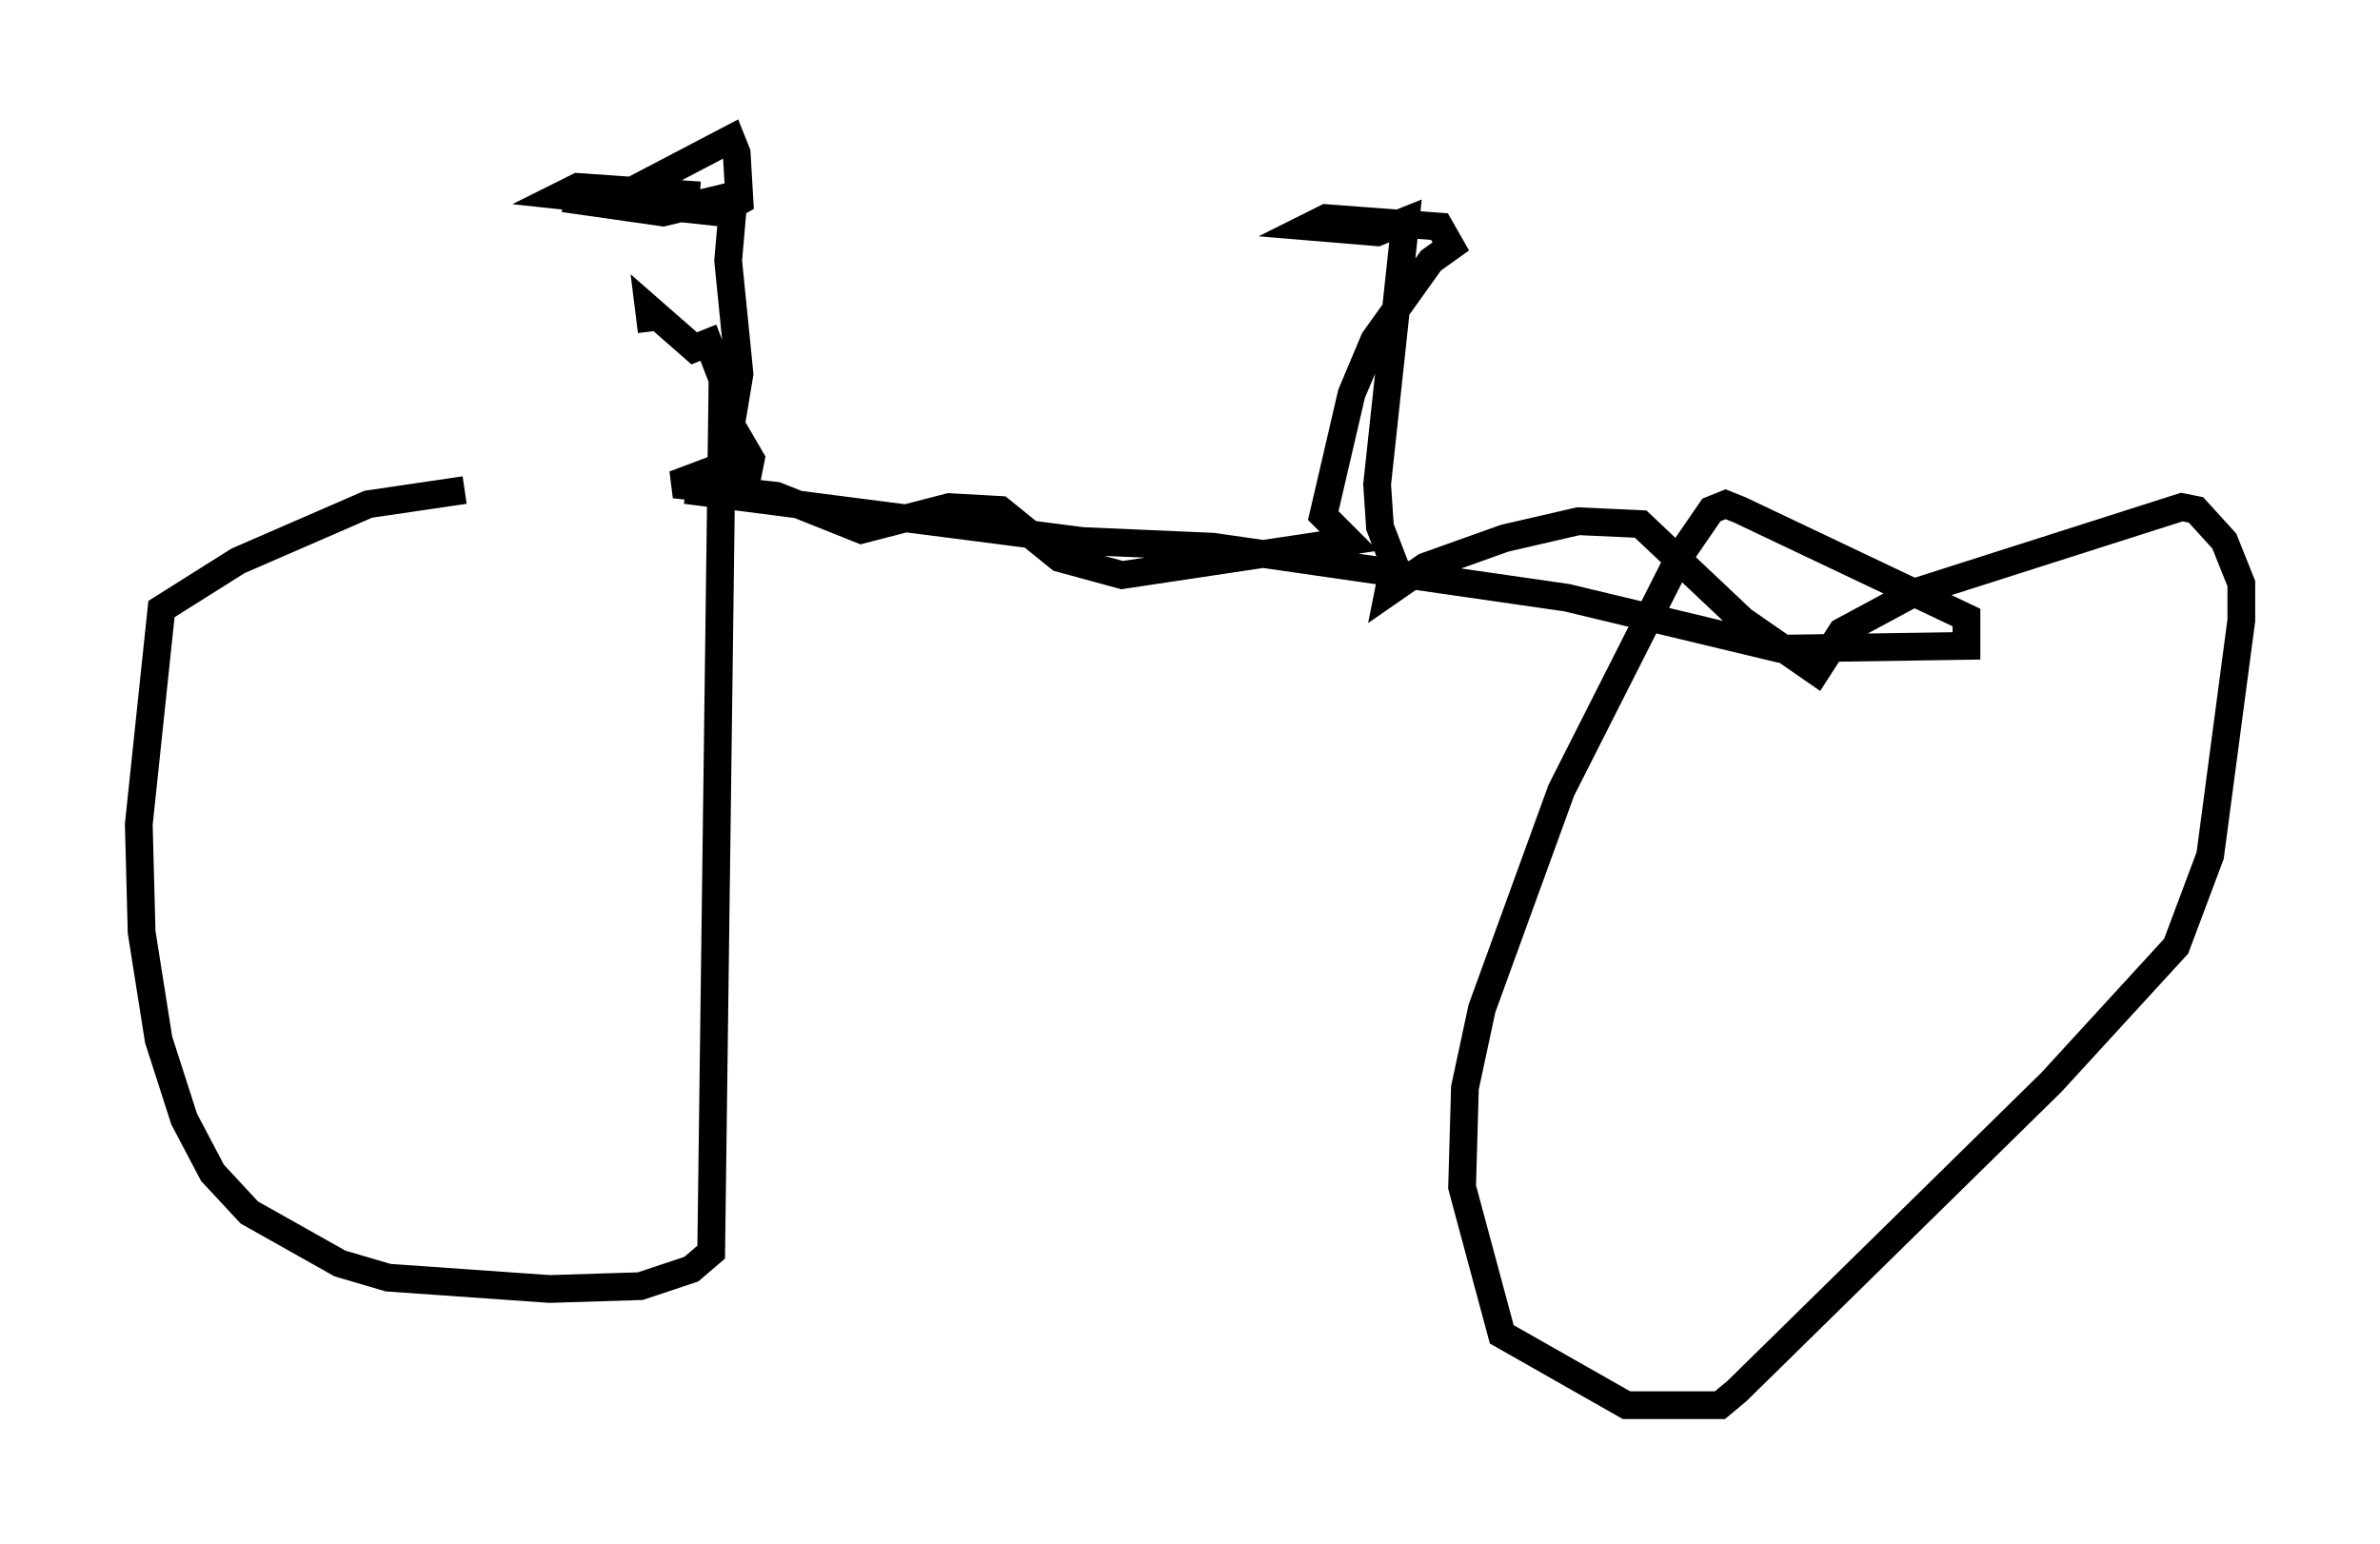 <?xml version="1.0" encoding="utf-8" ?>
<svg baseProfile="full" height="55.632" version="1.1" width="85.747" xmlns="http://www.w3.org/2000/svg" xmlns:ev="http://www.w3.org/2001/xml-events" xmlns:xlink="http://www.w3.org/1999/xlink"><defs /><rect fill="white" height="55.632" width="85.747" x="0" y="0" /><path d="M25.009, 17.658 m-8.269, 0.0 l-3.471, 0.51 -4.696, 2.042 l-2.756, 1.735 -0.817, 7.758 l0.102, 3.879 0.613, 3.879 l0.919, 2.858 1.021, 1.94 l1.327, 1.429 3.267, 1.838 l1.735, 0.51 5.819, 0.408 l3.267, -0.102 1.838, -0.613 l0.715, -0.613 0.408, -31.442 l-0.51, -1.327 -0.51, 0.204 l-1.633, -1.429 0.102, 0.817 m1.225, 5.717 l14.292, 1.838 4.696, 0.204 l12.761, 1.838 7.656, 1.838 l6.738, -0.102 0.0, -1.021 l-8.167, -3.879 -0.51, -0.204 l-0.51, 0.204 -1.123, 1.633 l-4.288, 8.473 -2.858, 7.861 l-0.613, 2.858 -0.102, 3.573 l1.429, 5.308 4.492, 2.552 l3.369, 0.0 0.613, -0.51 l11.331, -11.127 4.492, -4.9 l1.225, -3.267 1.123, -8.473 l0.0, -1.327 -0.613, -1.531 l-1.021, -1.123 -0.51, -0.102 l-9.596, 3.063 -2.654, 1.429 l-0.919, 1.429 -2.654, -1.838 l-3.675, -3.471 -2.246, -0.102 l-2.654, 0.613 -2.858, 1.021 l-1.327, 0.919 0.204, -1.021 l-0.51, -1.327 -0.102, -1.531 l1.021, -9.494 -1.021, 0.408 l-2.45, -0.204 0.613, -0.306 l4.083, 0.306 0.408, 0.715 l-0.715, 0.51 -2.042, 2.858 l-0.817, 1.94 -1.021, 4.39 l0.919, 0.919 -8.167, 1.225 l-2.246, -0.613 -2.144, -1.735 l-1.838, -0.102 -3.165, 0.817 l-3.063, -1.225 -3.675, -0.408 l1.633, -0.613 1.021, 0.204 l0.102, -0.51 -0.715, -1.225 l0.306, -1.838 -0.408, -4.083 l0.204, -2.348 -2.552, 0.613 l-3.573, -0.51 1.735, 0.102 l4.288, -2.246 0.204, 0.51 l0.102, 1.735 -0.715, 0.408 l-5.717, -0.613 0.613, -0.306 l4.39, 0.306 " fill="none" stroke="black" stroke-width="1" /></svg>